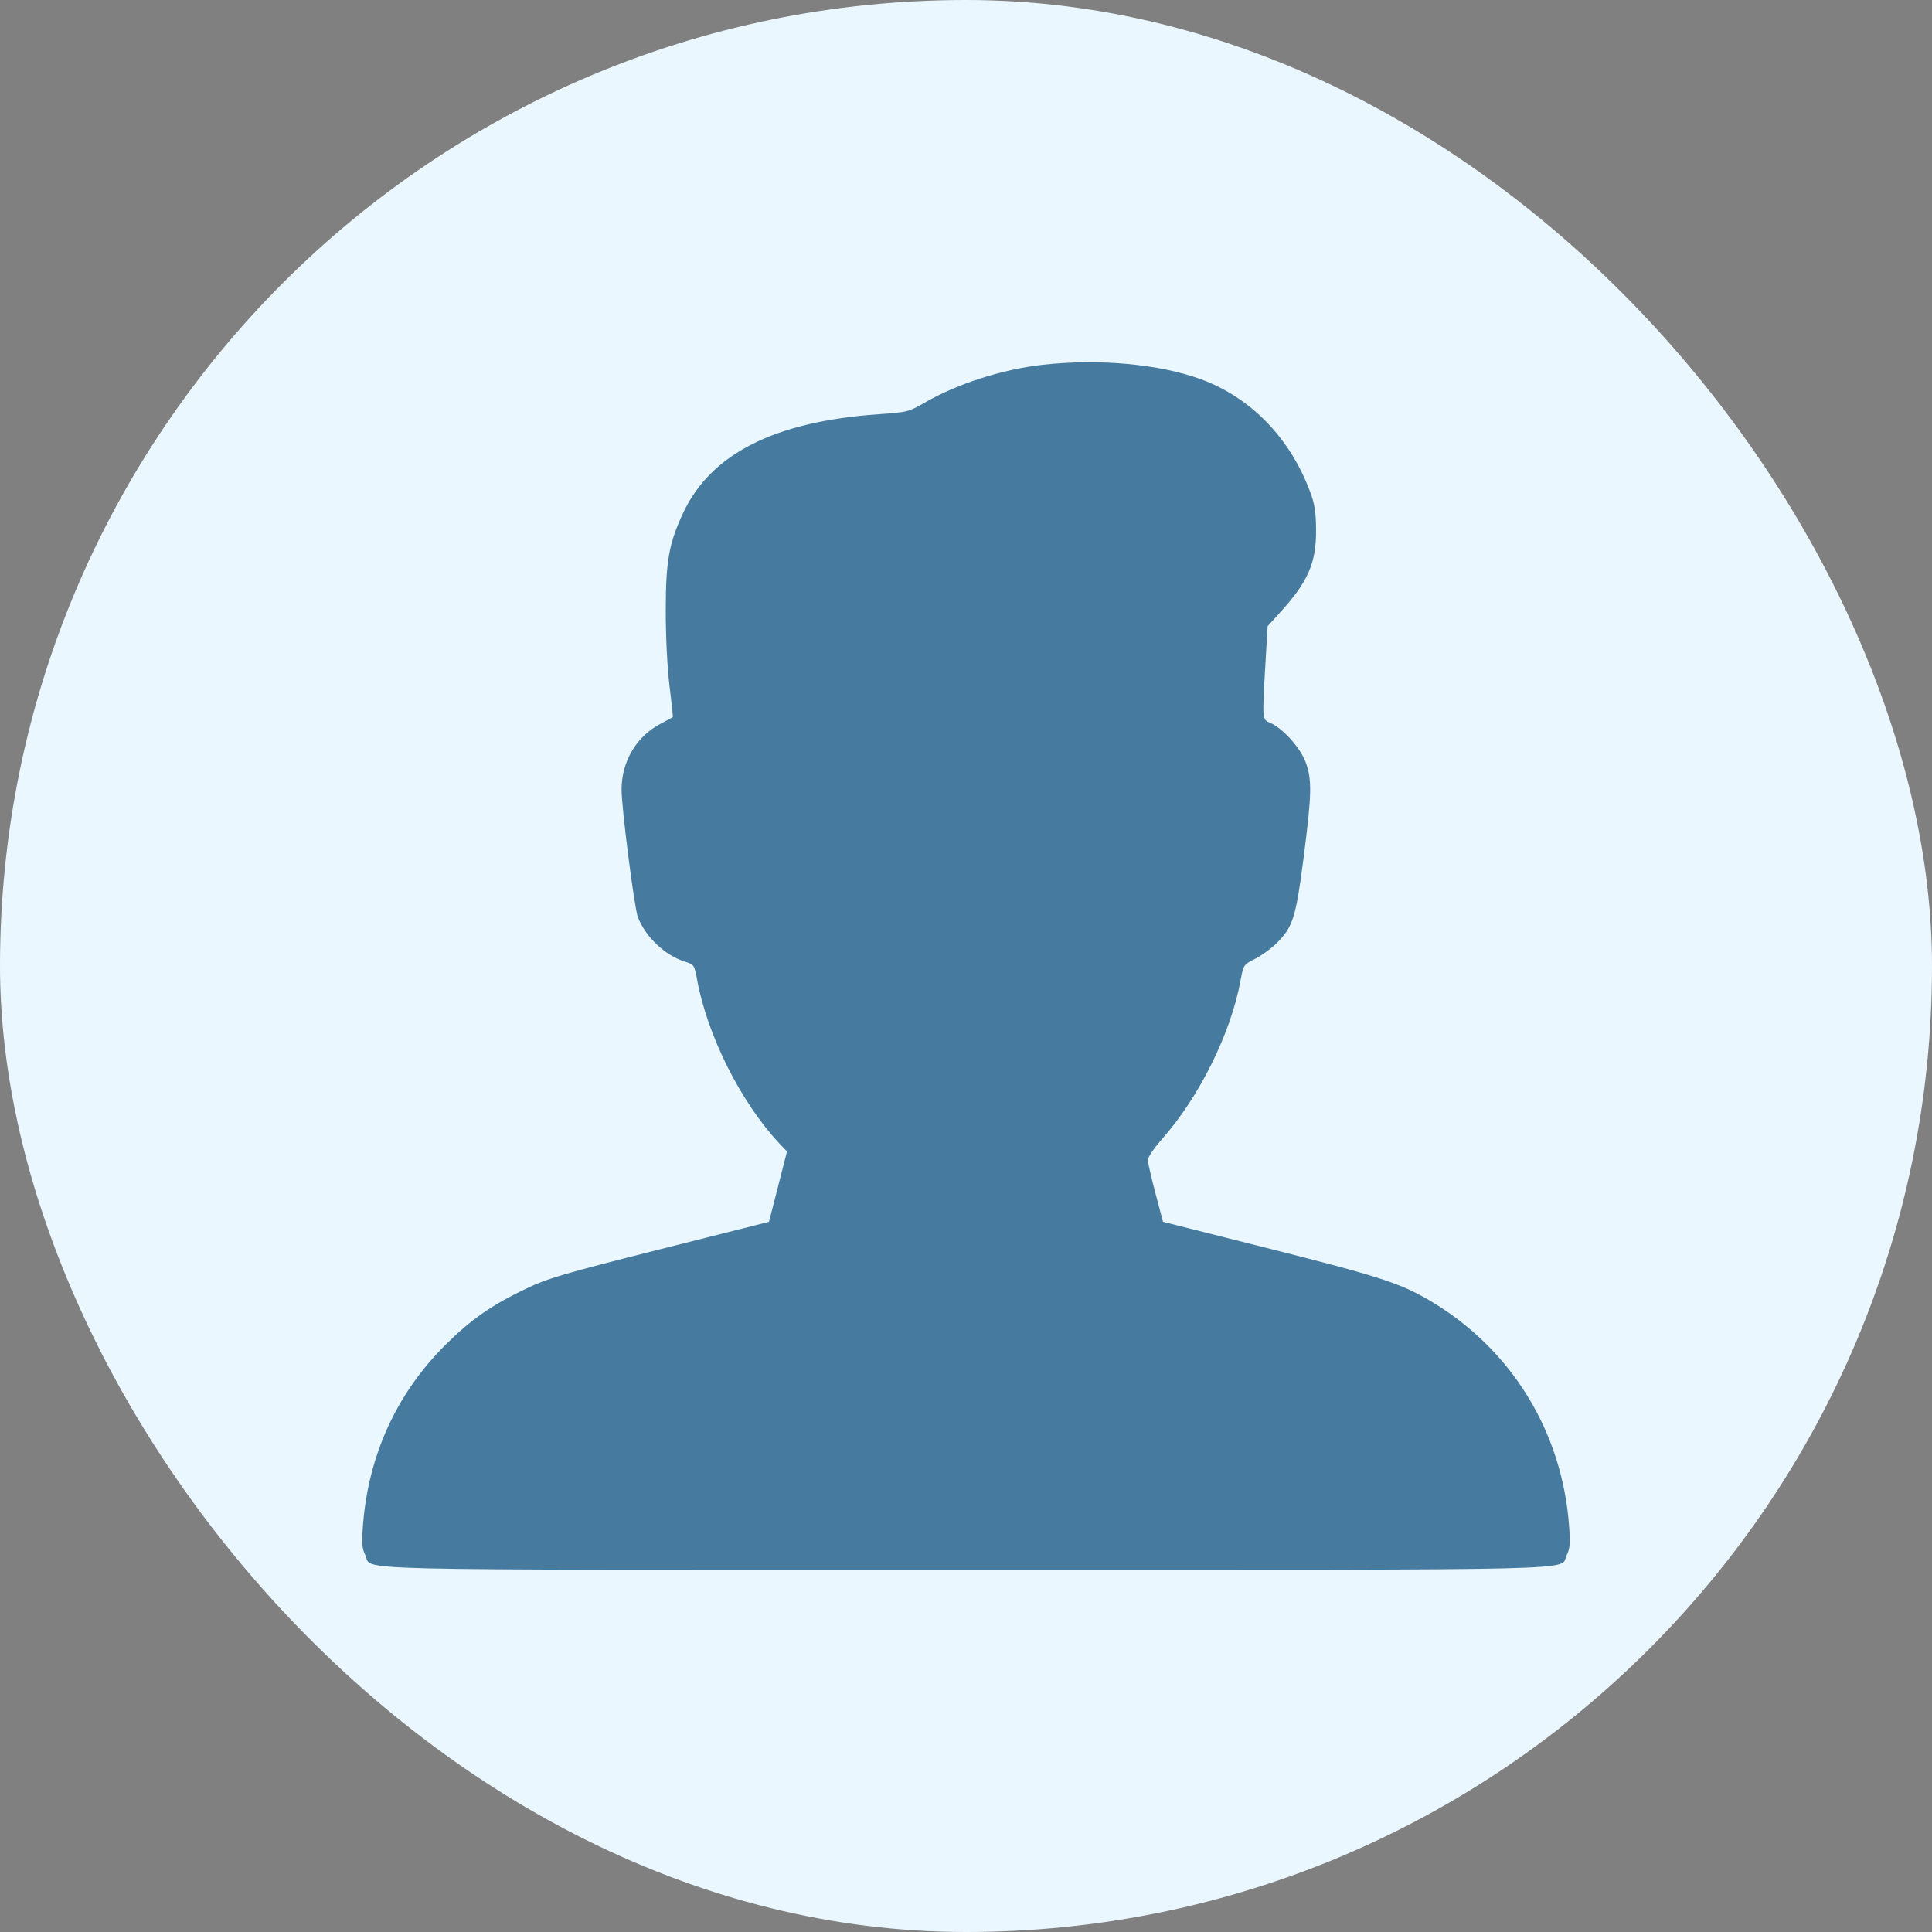 <svg width="32" height="32" viewBox="0 0 32 32" fill="none" xmlns="http://www.w3.org/2000/svg">
<rect x="0" y="0" width="32" height="32" fill="#808080" stroke="none"/>
<rect width="32" height="32" rx="16" fill="#EBF7FF"/>
<path opacity="0.7" fill-rule="evenodd" clip-rule="evenodd" d="M17.27 6.042C16.61 6.115 15.853 6.357 15.316 6.669C15.051 6.822 15.027 6.828 14.554 6.861C12.83 6.981 11.774 7.515 11.314 8.498C11.079 9.001 11.027 9.295 11.027 10.119C11.027 10.56 11.053 11.066 11.09 11.367C11.124 11.645 11.149 11.875 11.144 11.878C11.139 11.882 11.04 11.935 10.925 11.997C10.535 12.206 10.295 12.618 10.295 13.08C10.295 13.383 10.507 15.04 10.565 15.191C10.692 15.518 11.015 15.825 11.341 15.927C11.498 15.976 11.501 15.98 11.547 16.232C11.717 17.154 12.27 18.255 12.903 18.933L13.035 19.073L12.886 19.655L12.737 20.237L10.93 20.693C9.328 21.097 9.076 21.172 8.712 21.345C8.146 21.615 7.8 21.856 7.384 22.269C6.566 23.079 6.093 24.119 6.01 25.289C5.99 25.566 5.998 25.656 6.05 25.756C6.187 26.02 5.346 26 16 26C26.654 26 25.813 26.02 25.95 25.756C26.002 25.656 26.01 25.566 25.99 25.289C25.878 23.711 25.03 22.336 23.679 21.54C23.193 21.254 22.838 21.139 21.046 20.687L19.263 20.237L19.139 19.768C19.071 19.511 19.014 19.263 19.012 19.218C19.01 19.169 19.108 19.024 19.247 18.866C19.866 18.166 20.389 17.109 20.548 16.237C20.595 15.981 20.597 15.978 20.789 15.881C20.895 15.828 21.053 15.713 21.141 15.626C21.415 15.354 21.463 15.202 21.591 14.214C21.728 13.148 21.733 12.911 21.624 12.62C21.535 12.382 21.242 12.058 21.04 11.974C20.904 11.918 20.905 11.929 20.961 10.968L20.996 10.371L21.195 10.152C21.666 9.637 21.803 9.324 21.798 8.771C21.796 8.478 21.775 8.346 21.699 8.144C21.366 7.253 20.717 6.585 19.892 6.282C19.203 6.03 18.209 5.938 17.27 6.042Z" fill="#004777"/>
</svg>
